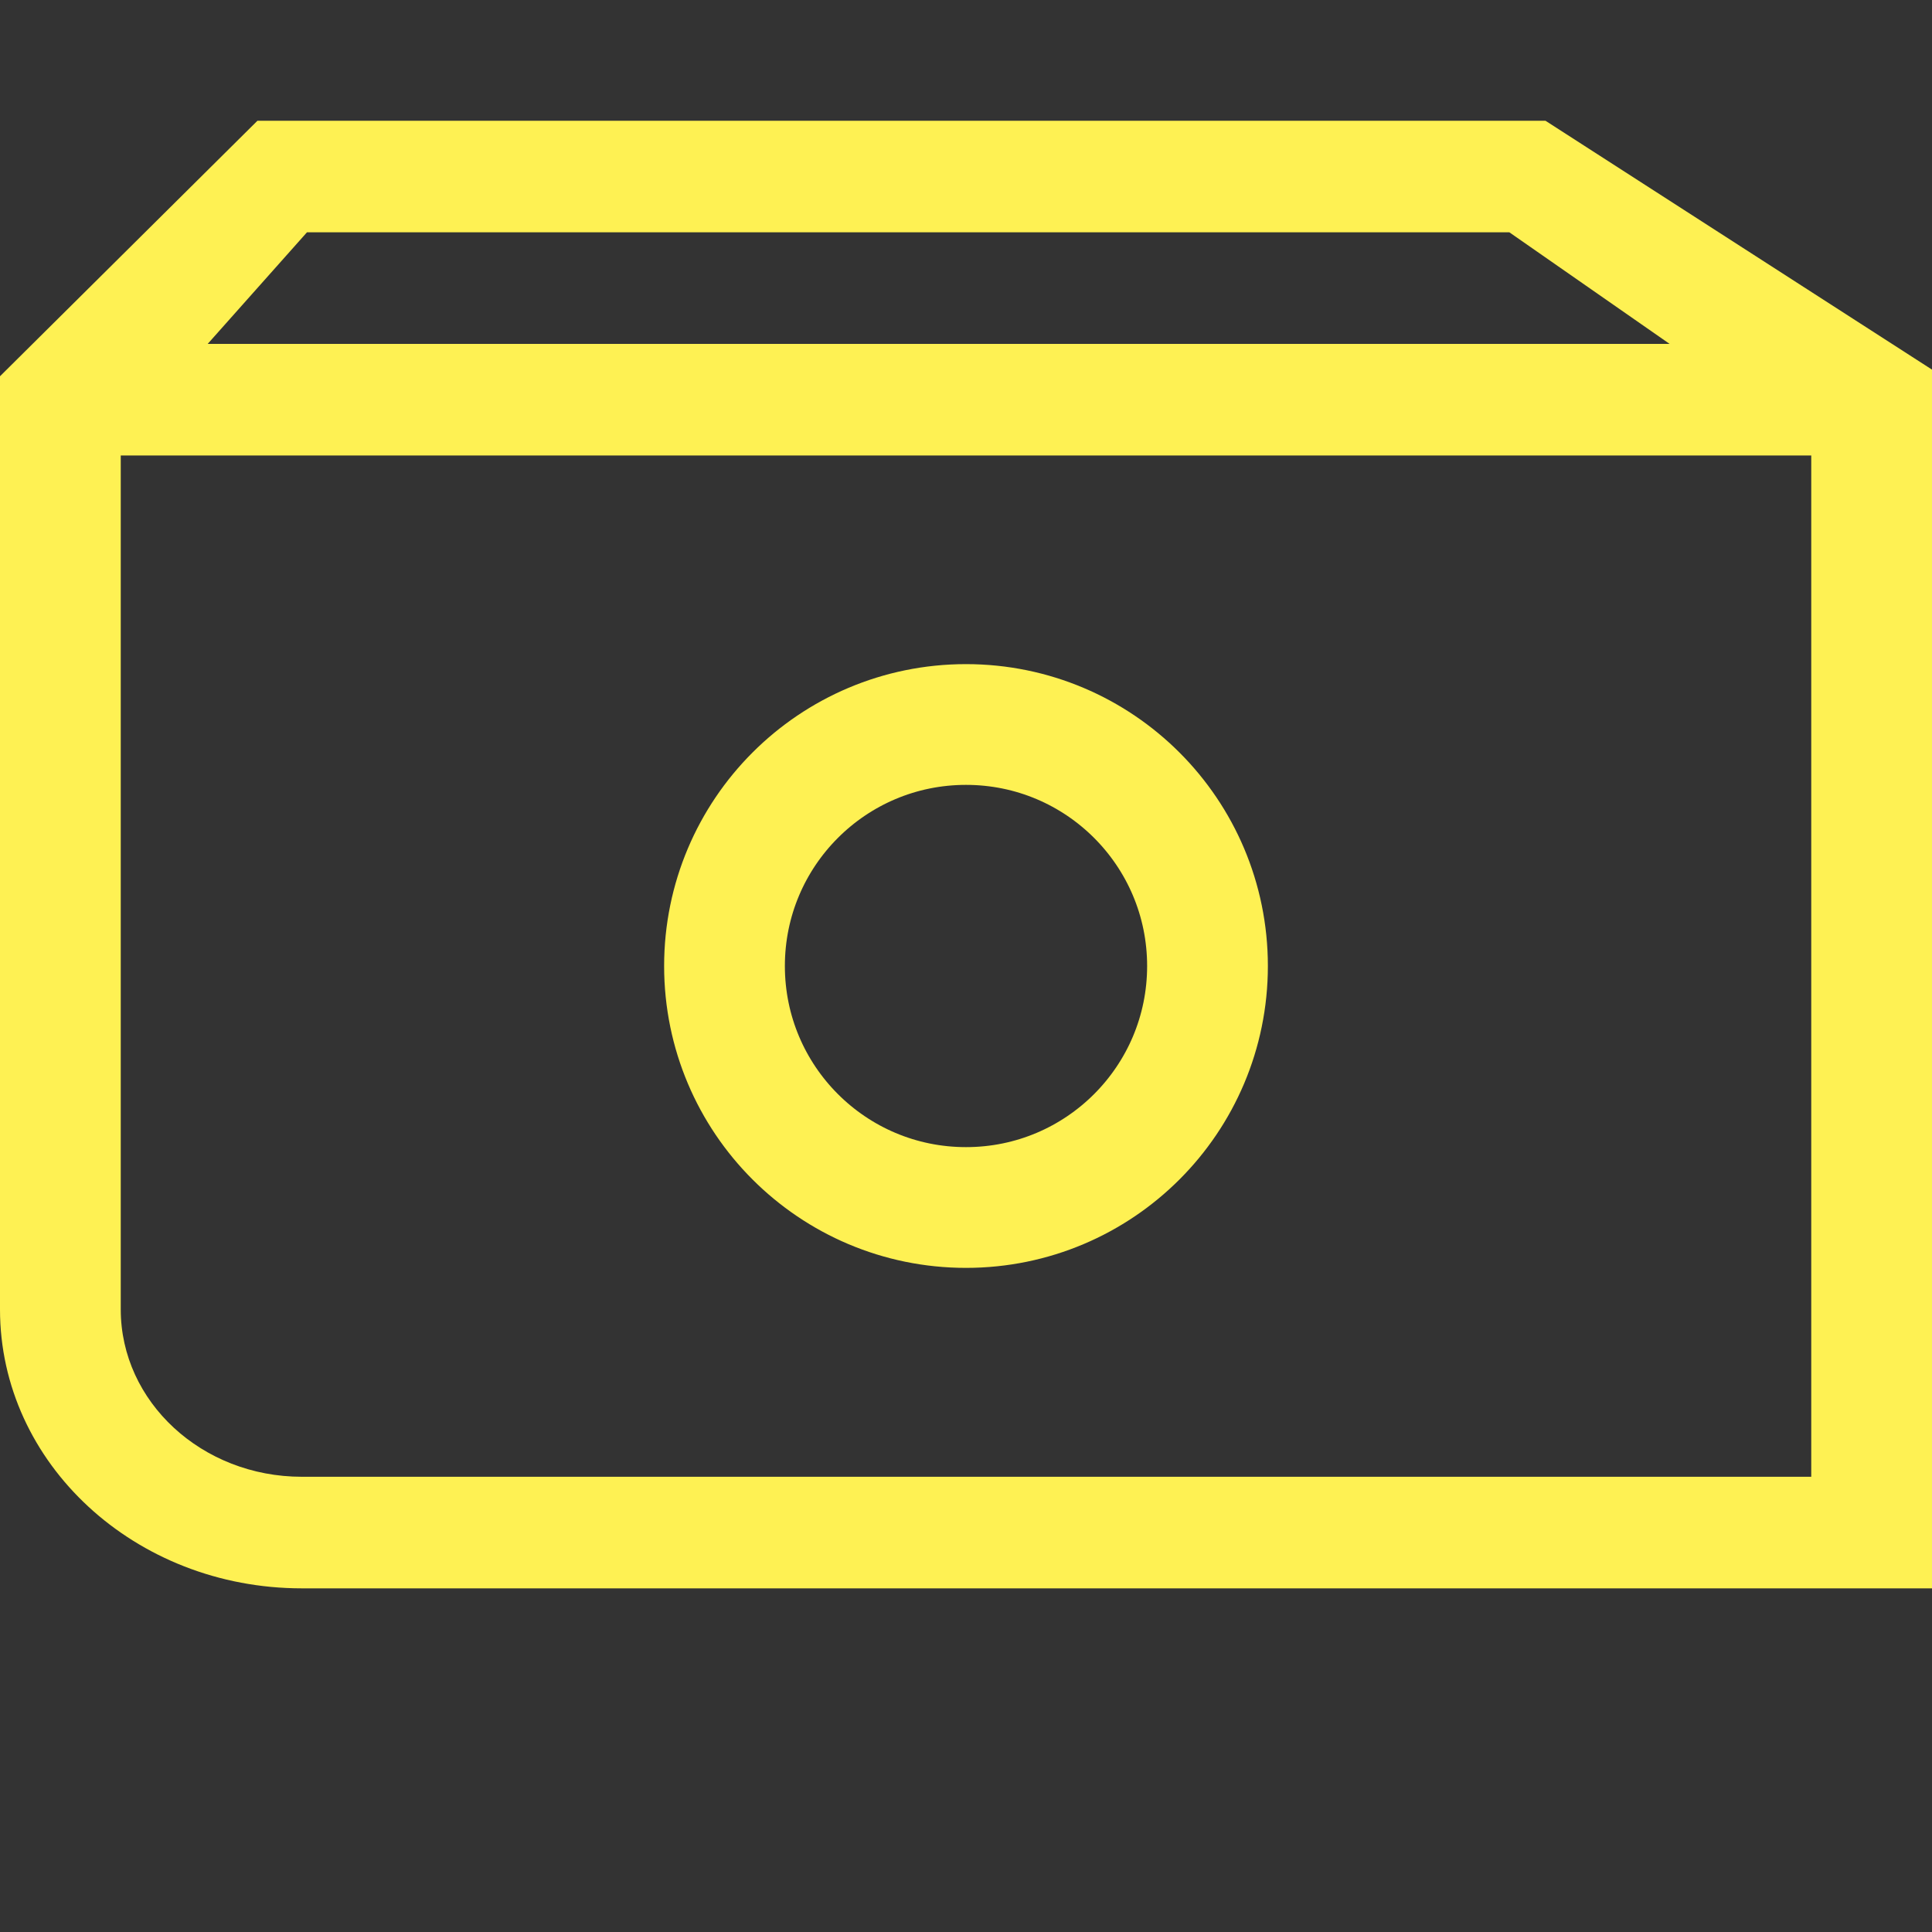 <svg width="16" height="16" viewBox="0 0 16 16" fill="none" xmlns="http://www.w3.org/2000/svg">
<rect x="0" y="0" width="16" height="16" fill="#333333" stroke="none"/>
<path fill-rule="evenodd" clip-rule="evenodd" d="M2.132 1H12.799L16 3.061V13.154H2.5C1.119 13.154 0 12.12 0 10.844V3.116L2.132 1ZM2.542 1.924L1.72 2.848H13.827L12.5 1.924H2.542ZM15 3.772H1V10.844C1 11.609 1.672 12.23 2.5 12.23H15V3.772Z" fill="#FEF153"/>
<path d="M10 8C10 9.105 9.105 10 8 10C6.895 10 6 9.105 6 8C6 6.895 6.895 6 8 6C9.105 6 10 6.895 10 8Z" stroke="#FEF153"/>
</svg>

